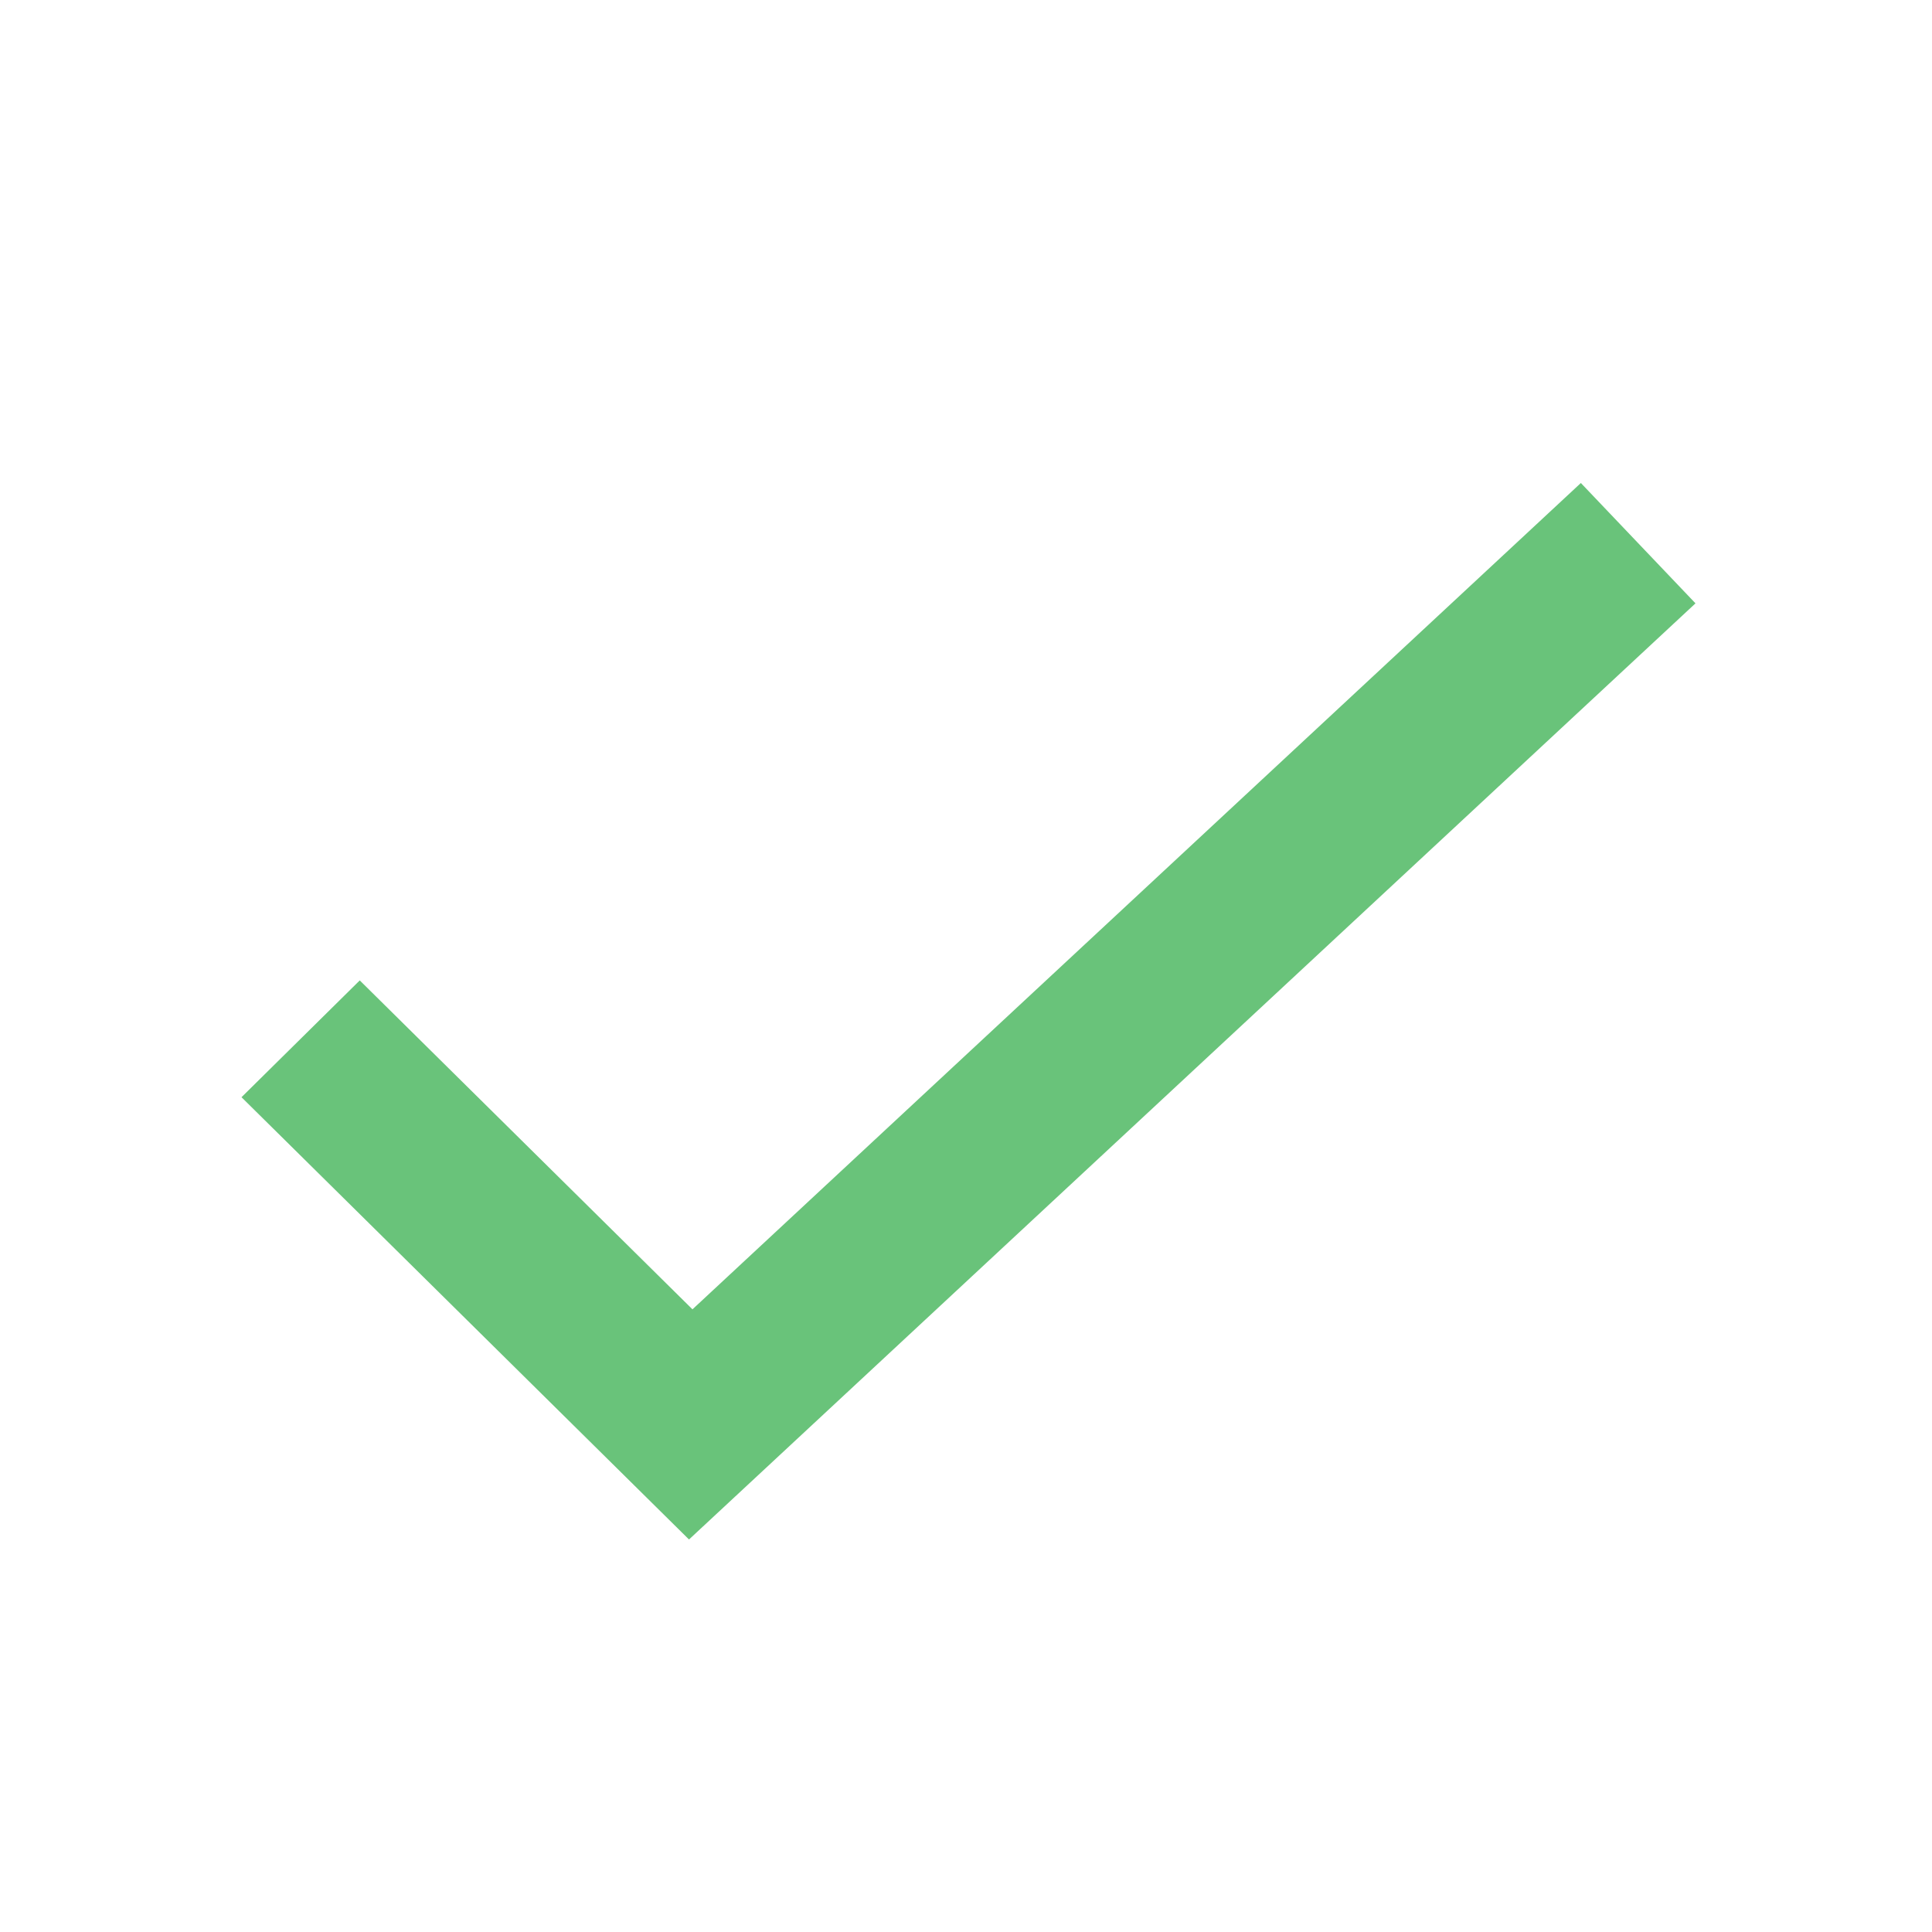 <svg data-v-0698e127="" data-v-6873f8d2="" xmlns="http://www.w3.org/2000/svg" xmlns:xlink="http://www.w3.org/1999/xlink" width="24" height="24" viewBox="0 0 24 24" aria-labelledby="ic_check" version="1.1"><defs data-v-0698e127=""></defs> <g data-v-0698e127="" id="Icons/account/ic_account" stroke="none" stroke-width="1" fill="#1AA333" fill-rule="evenodd"><rect data-v-0698e127="" id="blue-background" fill-opacity="0" fill="#FFFFFF" x="0" y="0" width="24" height="24"></rect> <polygon data-v-6873f8d2="" id="icon-done" fill-opacity="0.65" points="8.559 19.124 3 13.63 4.469 12.179 8.602 16.265 19.638 6 21.062 7.495" data-v-0698e127=""></polygon></g></svg>